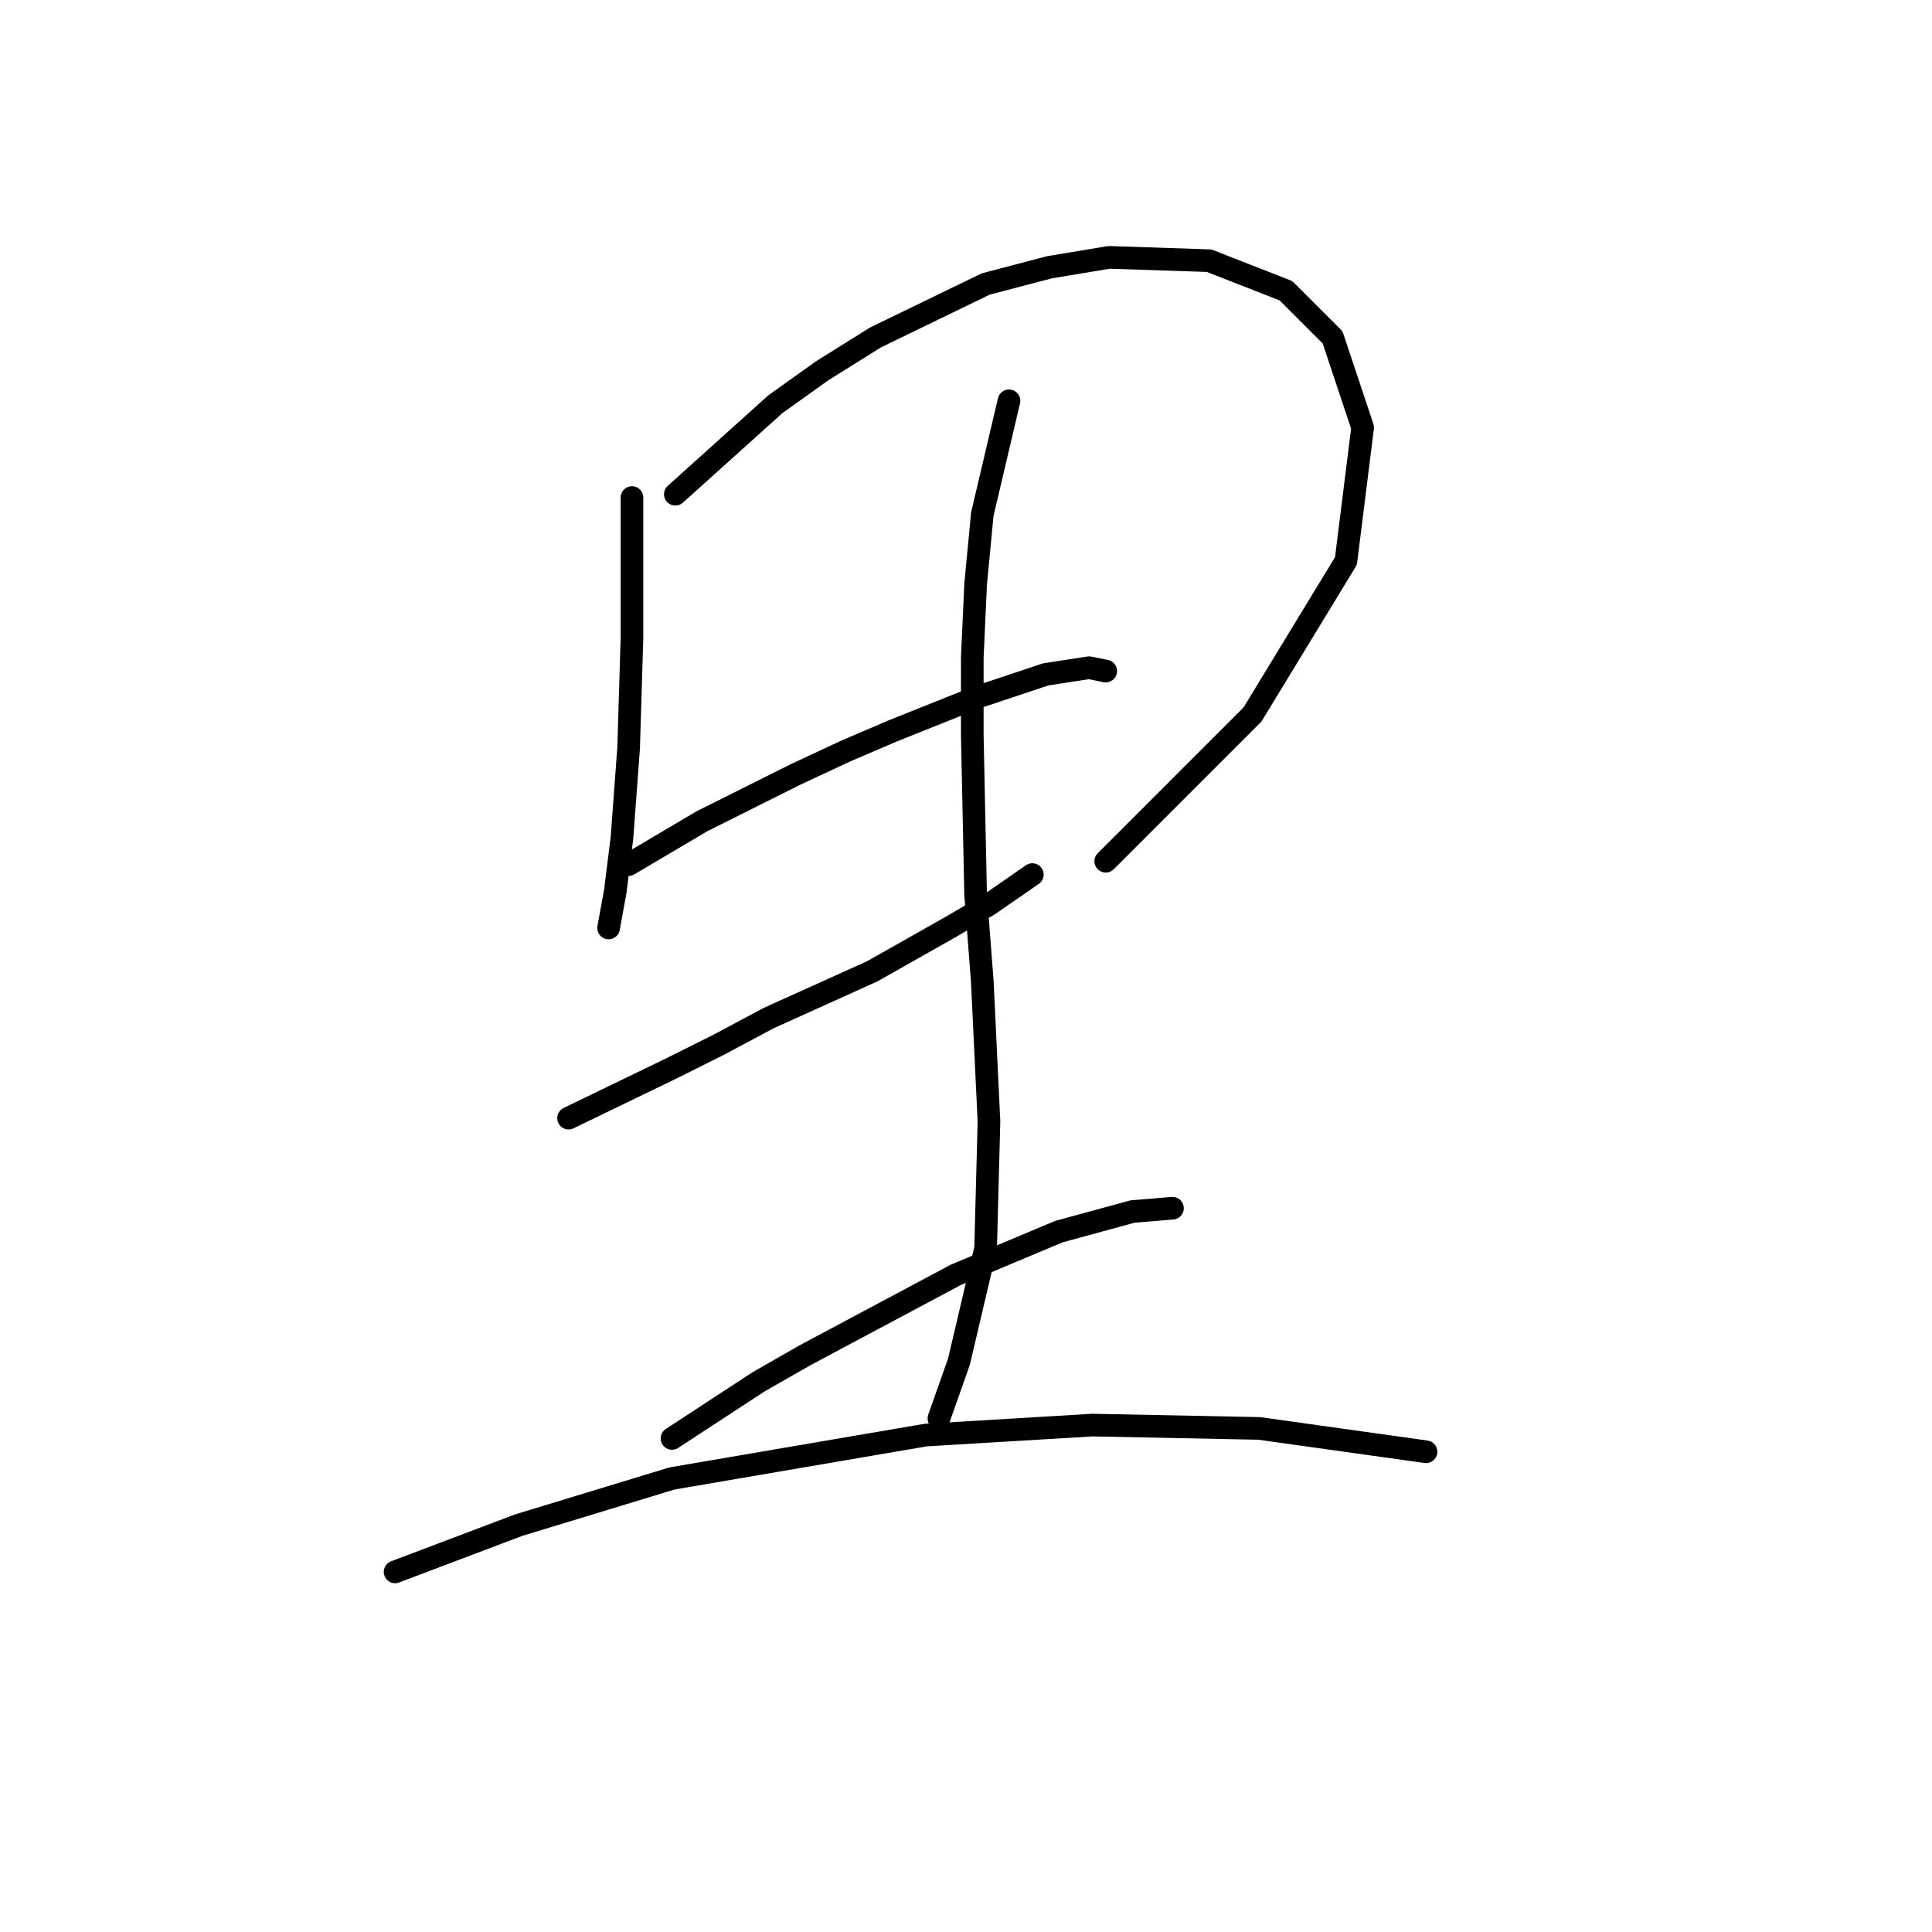 <?xml version="1.0" standalone="no"?>
    <svg width="256" height="256" xmlns="http://www.w3.org/2000/svg" version="1.1">
    <polyline stroke="black" stroke-width="3" stroke-linecap="round" fill="transparent" stroke-linejoin="round" points="83.74 65.931 83.74 77.425 83.74 84.499 83.298 99.087 82.414 111.024 81.529 118.097 80.645 122.96 80.645 122.96 " />
        <polyline stroke="black" stroke-width="3" stroke-linecap="round" fill="transparent" stroke-linejoin="round" points="89.487 65.489 102.75 53.553 108.939 49.132 116.012 44.711 130.601 37.637 139.001 35.427 146.958 34.101 160.221 34.543 170.389 38.522 176.578 44.711 180.557 56.647 178.346 74.331 165.968 94.667 146.516 114.118 146.516 114.118 " />
        <polyline stroke="black" stroke-width="3" stroke-linecap="round" fill="transparent" stroke-linejoin="round" points="83.298 114.56 93.024 108.813 105.402 102.624 112.033 99.529 118.223 96.877 129.275 92.456 138.559 89.361 144.306 88.477 146.516 88.919 146.516 88.919 " />
        <polyline stroke="black" stroke-width="3" stroke-linecap="round" fill="transparent" stroke-linejoin="round" points="75.34 148.159 89.045 141.528 95.234 138.433 101.865 134.896 115.57 128.707 125.738 122.96 131.043 119.865 136.79 115.887 136.79 115.887 " />
        <polyline stroke="black" stroke-width="3" stroke-linecap="round" fill="transparent" stroke-linejoin="round" points="133.696 53.11 130.159 68.141 129.275 77.425 128.833 87.151 128.833 97.319 129.275 118.539 130.159 130.033 131.043 148.601 130.601 165.4 127.064 180.431 124.412 187.947 124.412 187.947 " />
        <polyline stroke="black" stroke-width="3" stroke-linecap="round" fill="transparent" stroke-linejoin="round" points="89.045 190.599 100.539 183.084 106.728 179.547 113.36 176.01 126.622 168.937 140.327 163.19 150.053 160.537 155.358 160.095 155.358 160.095 " />
        <polyline stroke="black" stroke-width="3" stroke-linecap="round" fill="transparent" stroke-linejoin="round" points="52.352 208.283 68.709 202.094 89.045 195.904 122.644 190.157 144.748 188.831 166.852 189.273 188.956 192.368 188.956 192.368 " />
        </svg>